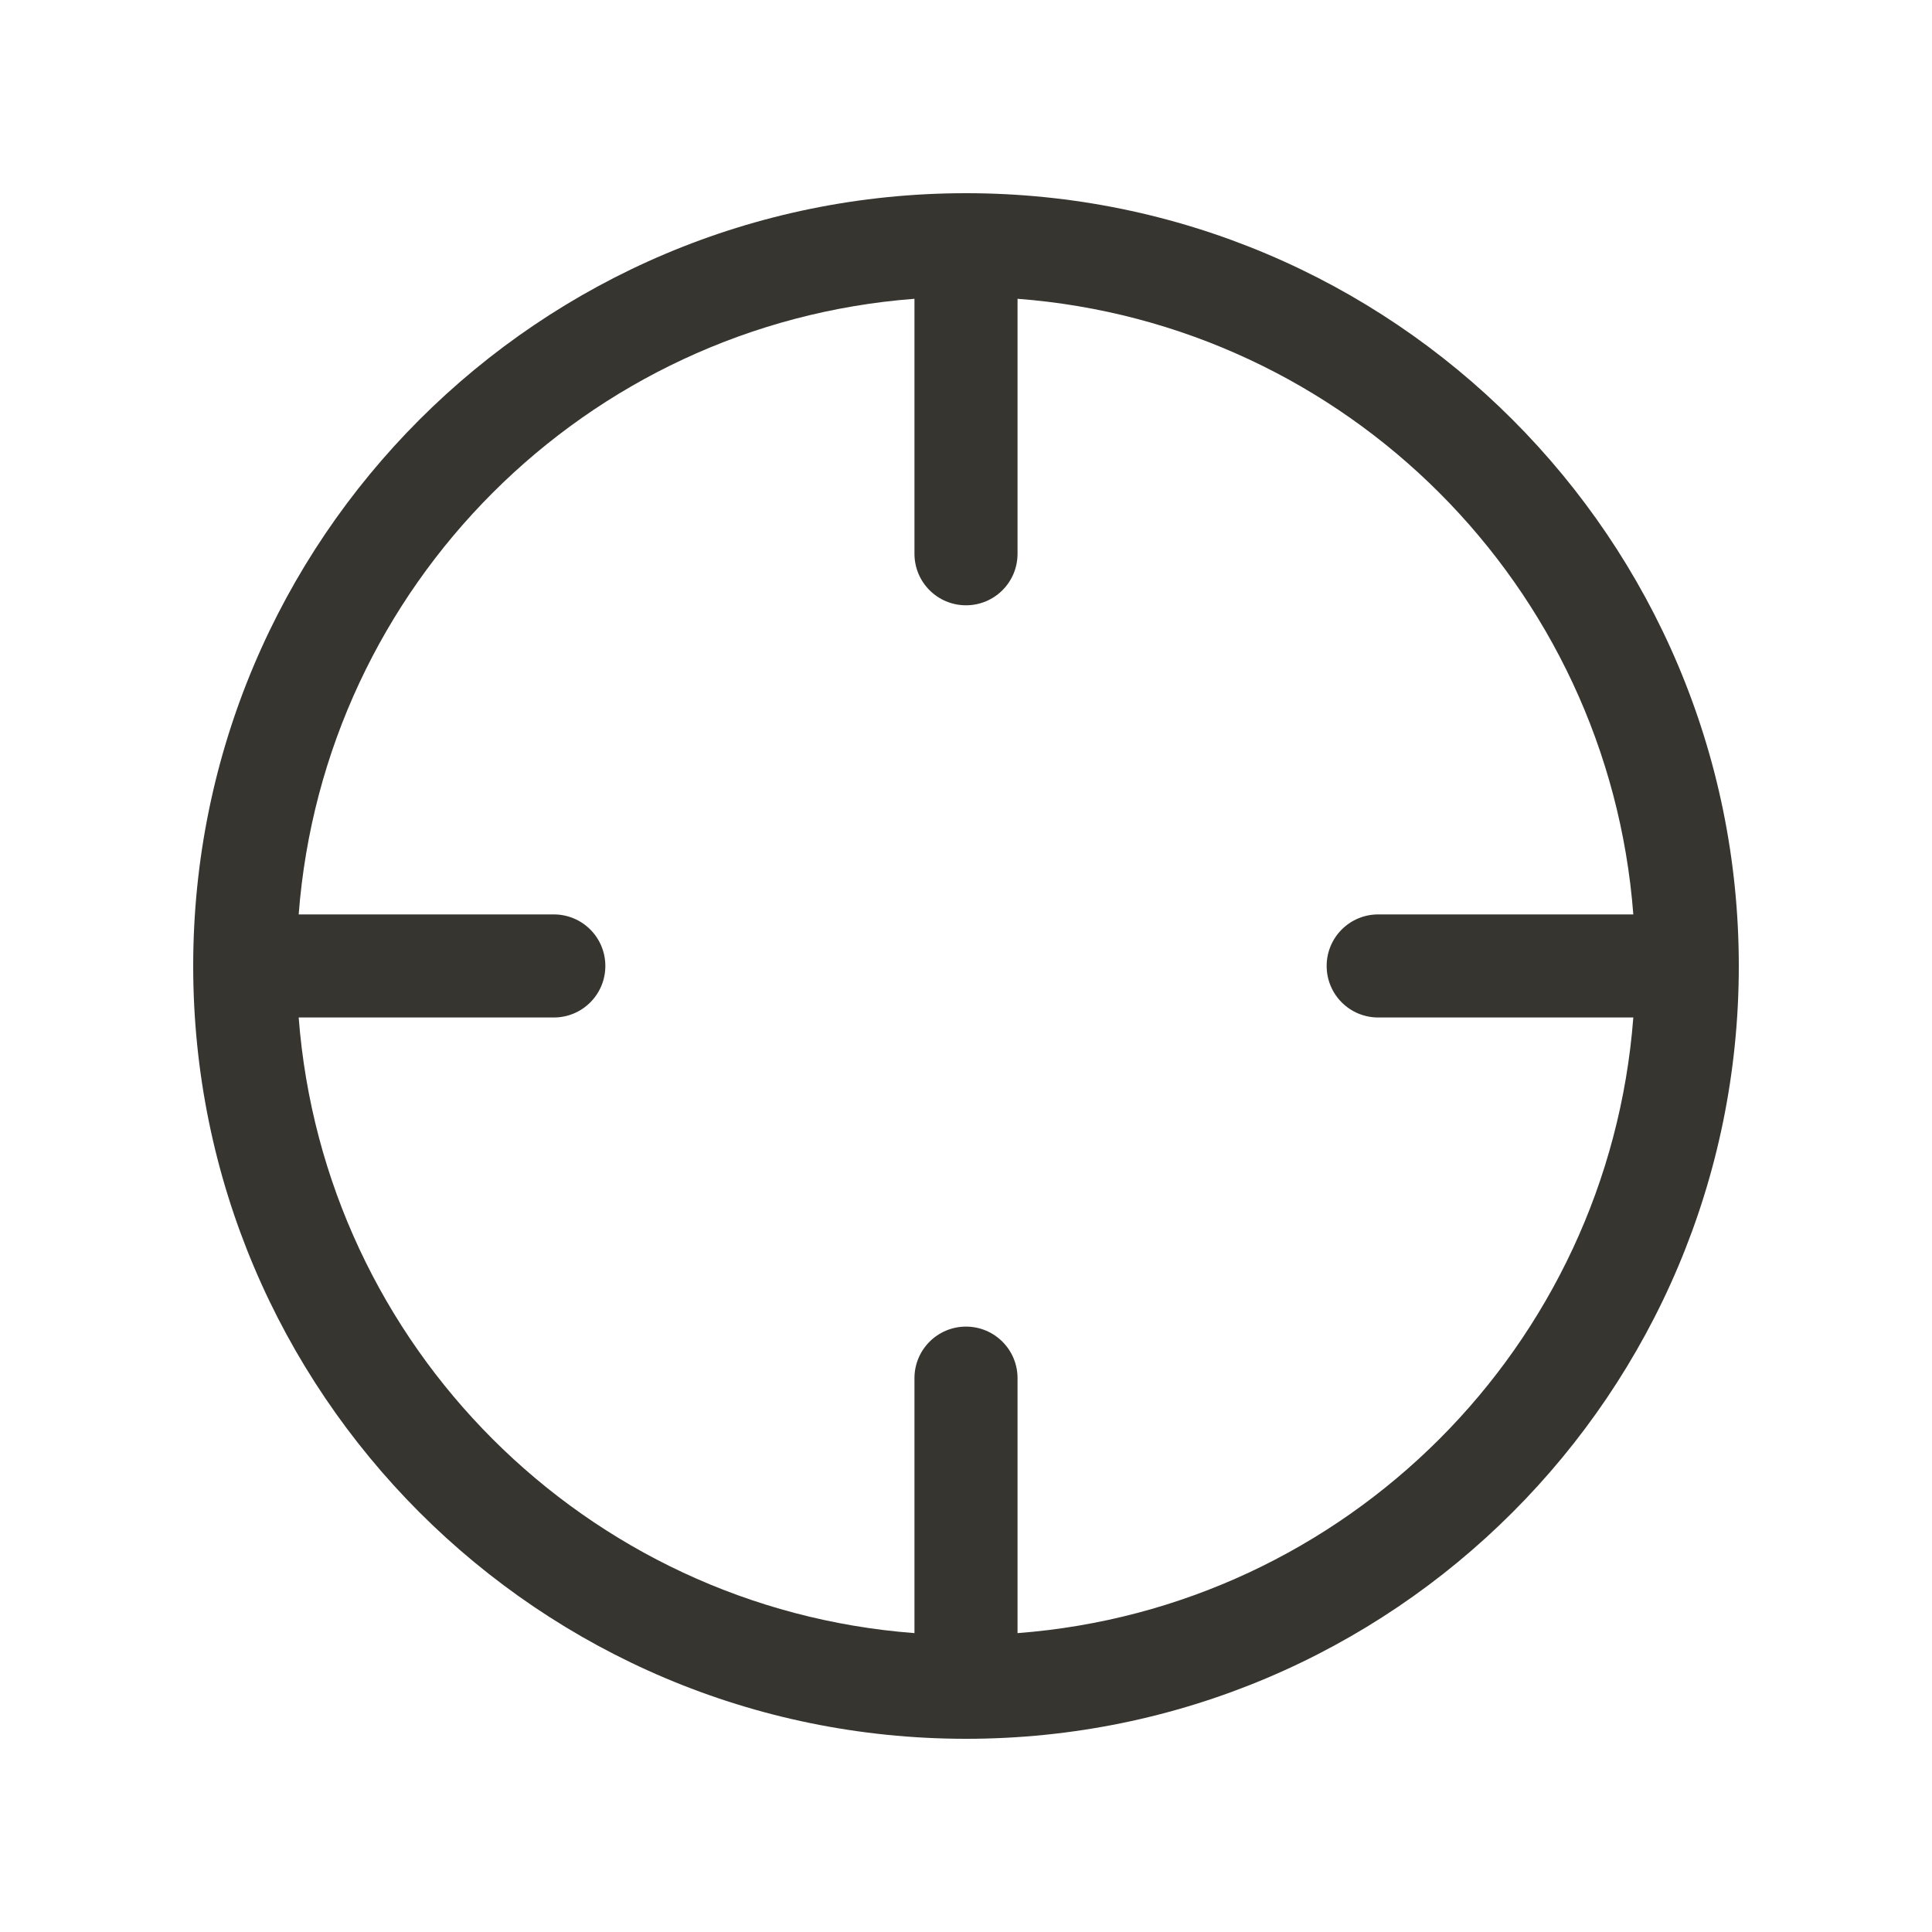 <!-- Generated by IcoMoon.io -->
<svg version="1.1" xmlns="http://www.w3.org/2000/svg" width="40" height="40" viewBox="0 0 40 40">
<title>bm-crosshair1</title>
<path fill="#37352f" d="M21.067 33.812v-5.279c0-0.589-0.477-1.067-1.067-1.067s-1.067 0.478-1.067 1.067v5.279c-6.805-0.518-12.229-5.941-12.749-12.746h5.282c0.59 0 1.067-0.477 1.067-1.067s-0.477-1.067-1.067-1.067h-5.282c0.519-6.804 5.943-12.227 12.749-12.746v5.279c0 0.59 0.477 1.067 1.067 1.067s1.067-0.477 1.067-1.067v-5.279c6.805 0.518 12.229 5.941 12.749 12.746h-5.282c-0.59 0-1.067 0.477-1.067 1.067s0.477 1.067 1.067 1.067h5.282c-0.519 6.804-5.943 12.227-12.749 12.746v0zM20 4c-8.836 0-16 7.164-16 16s7.164 16 16 16c8.836 0 16-7.164 16-16s-7.164-16-16-16v0z"></path>
</svg>
